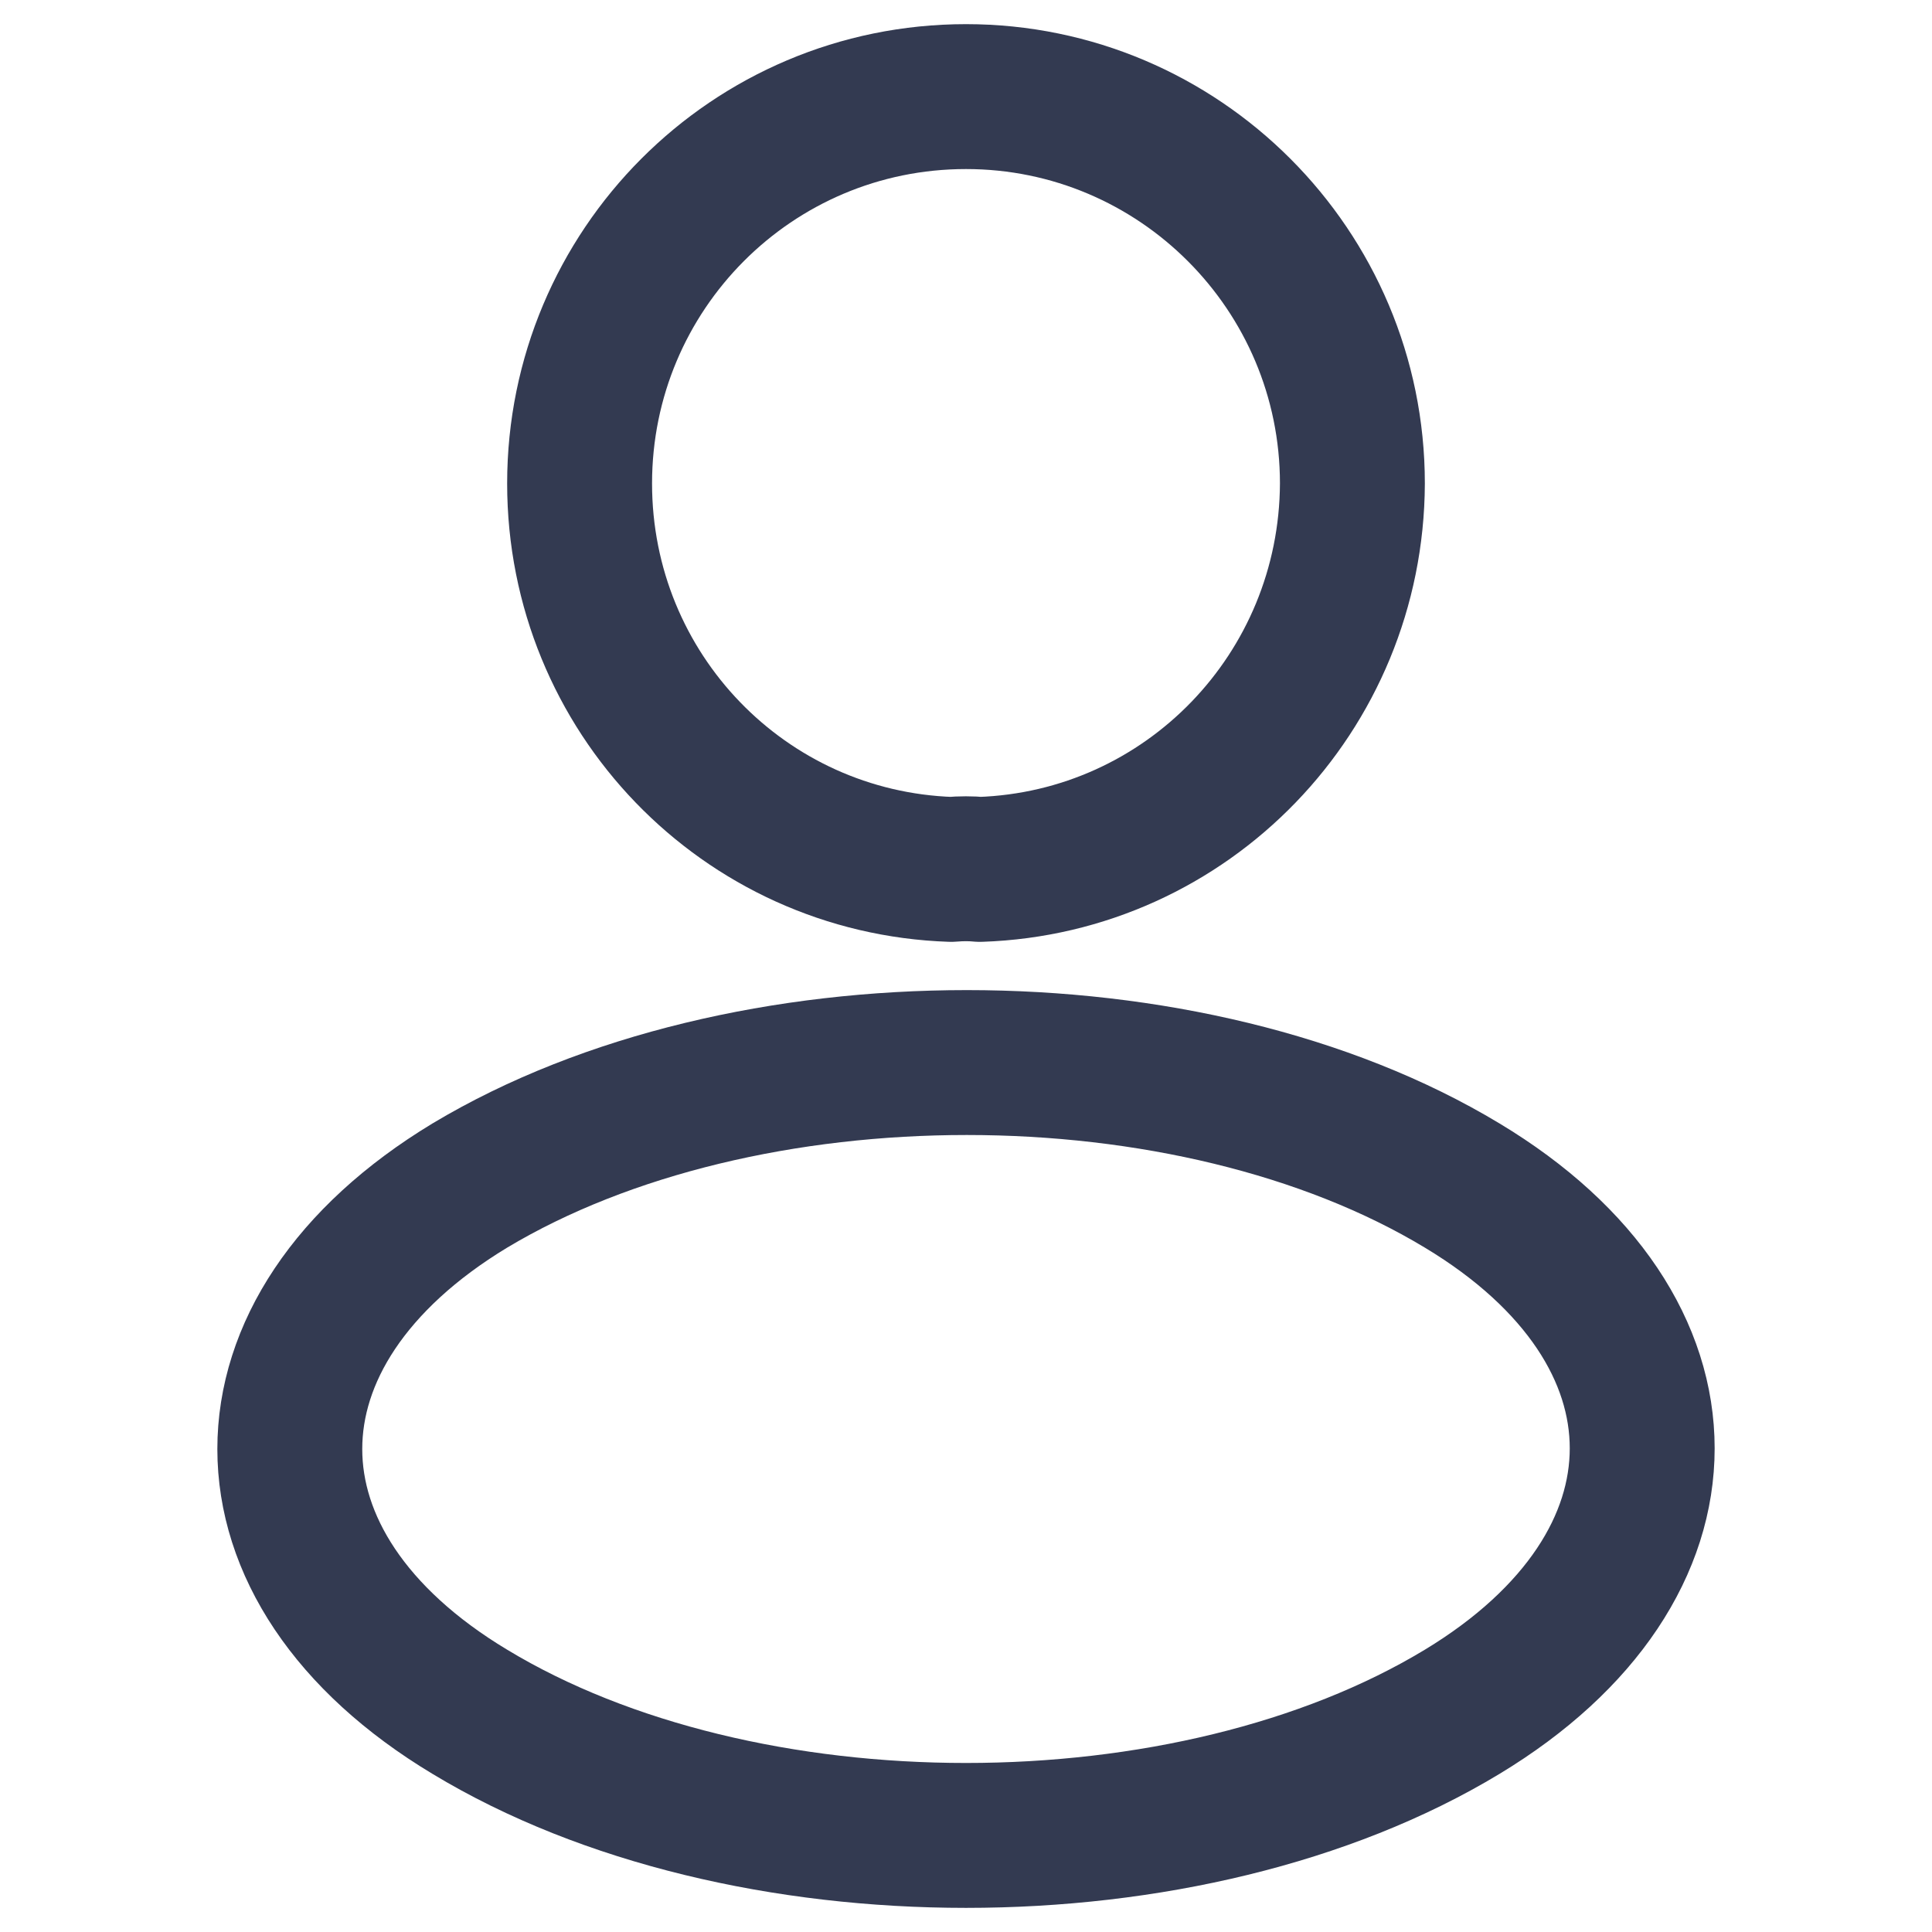 <svg width="20" height="20" viewBox="0 0 20 20" fill="none" xmlns="http://www.w3.org/2000/svg">
<path d="M10.144 9C10.054 8.991 9.946 8.991 9.847 9C7.703 8.928 6 7.169 6 5.005C6 2.795 7.784 1 10 1C12.207 1 14 2.795 14 5.005C13.991 7.169 12.288 8.928 10.144 9Z" stroke="#333A51" stroke-width="1.5" stroke-linecap="round" stroke-linejoin="round"/>
<path d="M4.863 12.273C2.379 13.777 2.379 16.226 4.863 17.72C7.685 19.427 12.315 19.427 15.137 17.72C17.621 16.217 17.621 13.767 15.137 12.273C12.325 10.575 7.696 10.575 4.863 12.273Z" stroke="#333A51" stroke-width="1.5" stroke-linecap="round" stroke-linejoin="round"/>
</svg>

